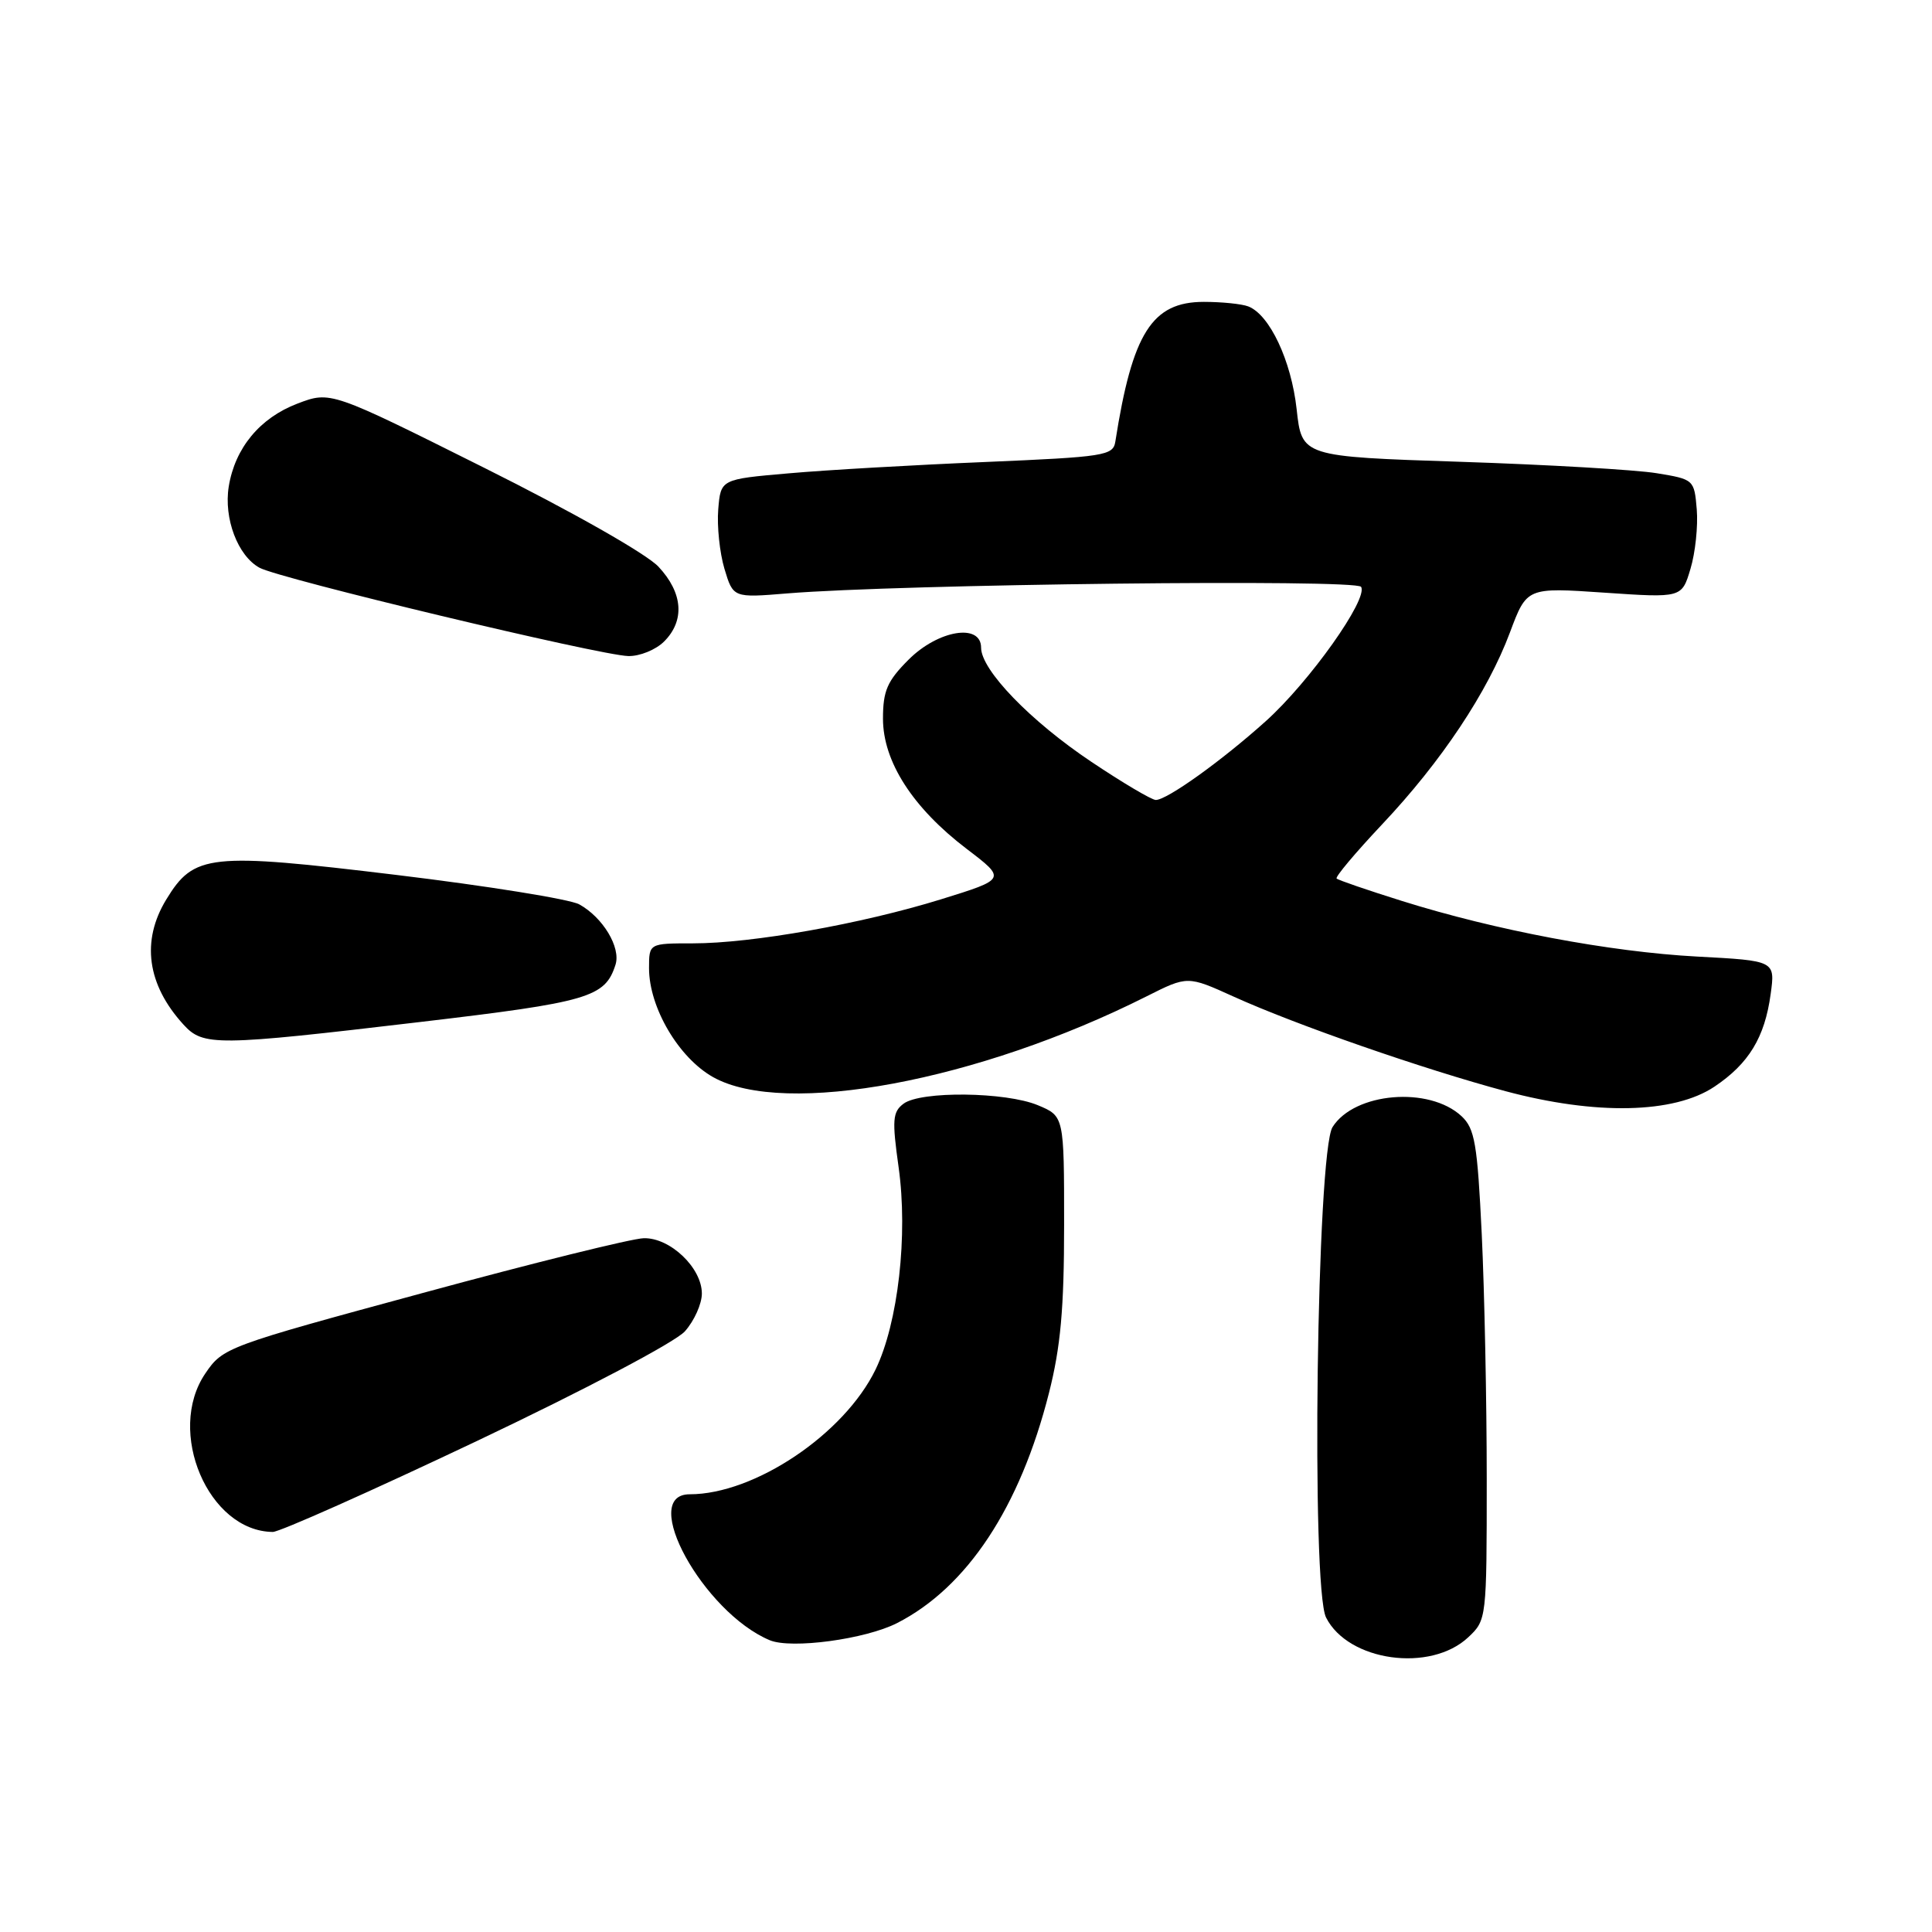 <?xml version="1.0" encoding="UTF-8" standalone="no"?>
<!DOCTYPE svg PUBLIC "-//W3C//DTD SVG 1.1//EN" "http://www.w3.org/Graphics/SVG/1.1/DTD/svg11.dtd" >
<svg xmlns="http://www.w3.org/2000/svg" xmlns:xlink="http://www.w3.org/1999/xlink" version="1.1" viewBox="0 0 256 256">
 <g >
 <path fill="currentColor"
d=" M 194.56 216.94 C 196.98 214.67 197.00 214.48 197.00 195.98 C 197.00 185.72 196.70 171.12 196.34 163.55 C 195.76 151.54 195.42 149.54 193.66 147.90 C 189.38 143.91 179.47 144.74 176.57 149.34 C 174.48 152.65 173.71 210.37 175.71 214.33 C 178.64 220.14 189.54 221.66 194.56 216.94 Z  M 118.86 215.07 C 128.15 210.33 135.15 199.73 138.99 184.59 C 140.54 178.48 141.00 173.40 141.00 162.29 C 141.00 147.90 141.00 147.90 137.53 146.45 C 133.27 144.67 121.99 144.54 119.72 146.25 C 118.27 147.34 118.19 148.40 119.07 154.66 C 120.33 163.63 119.01 175.29 116.02 181.46 C 111.87 190.02 99.99 198.00 91.39 198.00 C 84.59 198.00 93.19 213.65 102.00 217.34 C 104.86 218.53 114.66 217.21 118.86 215.07 Z  M 63.15 190.96 C 77.56 184.12 89.47 177.84 90.75 176.41 C 91.99 175.02 93.00 172.77 93.00 171.40 C 93.00 167.99 88.79 163.98 85.30 164.07 C 83.76 164.10 70.59 167.36 56.04 171.32 C 29.98 178.39 29.54 178.55 27.20 182.00 C 21.98 189.69 27.61 202.91 36.15 202.99 C 37.05 202.99 49.20 197.58 63.15 190.96 Z  M 227.17 143.99 C 231.72 140.94 233.84 137.47 234.62 131.73 C 235.23 127.30 235.23 127.30 224.87 126.75 C 213.31 126.13 198.14 123.27 185.73 119.37 C 181.20 117.95 177.32 116.62 177.11 116.41 C 176.89 116.21 179.61 112.98 183.14 109.23 C 190.99 100.91 197.12 91.71 200.08 83.79 C 202.31 77.83 202.31 77.83 212.58 78.53 C 222.85 79.23 222.85 79.23 224.00 75.36 C 224.64 73.24 225.01 69.70 224.83 67.51 C 224.50 63.55 224.45 63.51 219.50 62.70 C 216.75 62.25 205.05 61.57 193.50 61.19 C 172.50 60.50 172.50 60.50 171.81 54.21 C 171.10 47.78 168.23 41.69 165.40 40.60 C 164.54 40.27 161.89 40.00 159.51 40.00 C 152.65 40.00 150.04 44.13 147.79 58.50 C 147.50 60.38 146.42 60.54 130.49 61.22 C 121.14 61.61 109.45 62.28 104.50 62.72 C 95.50 63.50 95.50 63.50 95.17 67.50 C 94.99 69.70 95.36 73.24 95.99 75.36 C 97.15 79.22 97.15 79.22 104.32 78.63 C 119.38 77.40 179.70 76.71 180.35 77.76 C 181.33 79.34 173.52 90.35 167.71 95.57 C 161.88 100.81 154.64 106.00 153.15 106.00 C 152.61 106.00 148.77 103.73 144.62 100.95 C 136.54 95.55 130.00 88.78 130.00 85.82 C 130.00 82.55 124.32 83.48 120.40 87.40 C 117.56 90.24 117.00 91.53 117.00 95.23 C 117.00 100.91 120.94 107.04 128.10 112.49 C 133.34 116.48 133.34 116.48 124.70 119.16 C 114.17 122.42 99.67 125.00 91.82 125.00 C 86.00 125.00 86.00 125.00 86.00 128.29 C 86.00 133.50 89.93 140.17 94.50 142.73 C 103.97 148.03 129.63 143.24 151.93 132.02 C 157.36 129.29 157.36 129.29 163.45 132.05 C 171.72 135.80 188.58 141.66 199.50 144.59 C 211.46 147.79 221.82 147.57 227.17 143.99 Z  M 55.67 135.42 C 78.05 132.78 80.18 132.16 81.56 127.82 C 82.28 125.54 79.89 121.56 76.75 119.83 C 75.51 119.15 64.60 117.39 52.50 115.93 C 27.72 112.94 25.71 113.15 22.03 119.19 C 18.69 124.67 19.48 130.46 24.30 135.75 C 26.93 138.64 28.57 138.62 55.67 135.42 Z  M 88.00 85.00 C 90.77 82.23 90.50 78.56 87.25 75.09 C 85.66 73.39 75.89 67.84 64.15 61.98 C 43.80 51.81 43.80 51.81 39.41 53.48 C 34.43 55.38 31.14 59.36 30.31 64.47 C 29.63 68.70 31.51 73.66 34.39 75.23 C 37.01 76.67 79.48 86.84 83.25 86.93 C 84.76 86.97 86.90 86.10 88.00 85.00 Z "/>
</g>
</svg>